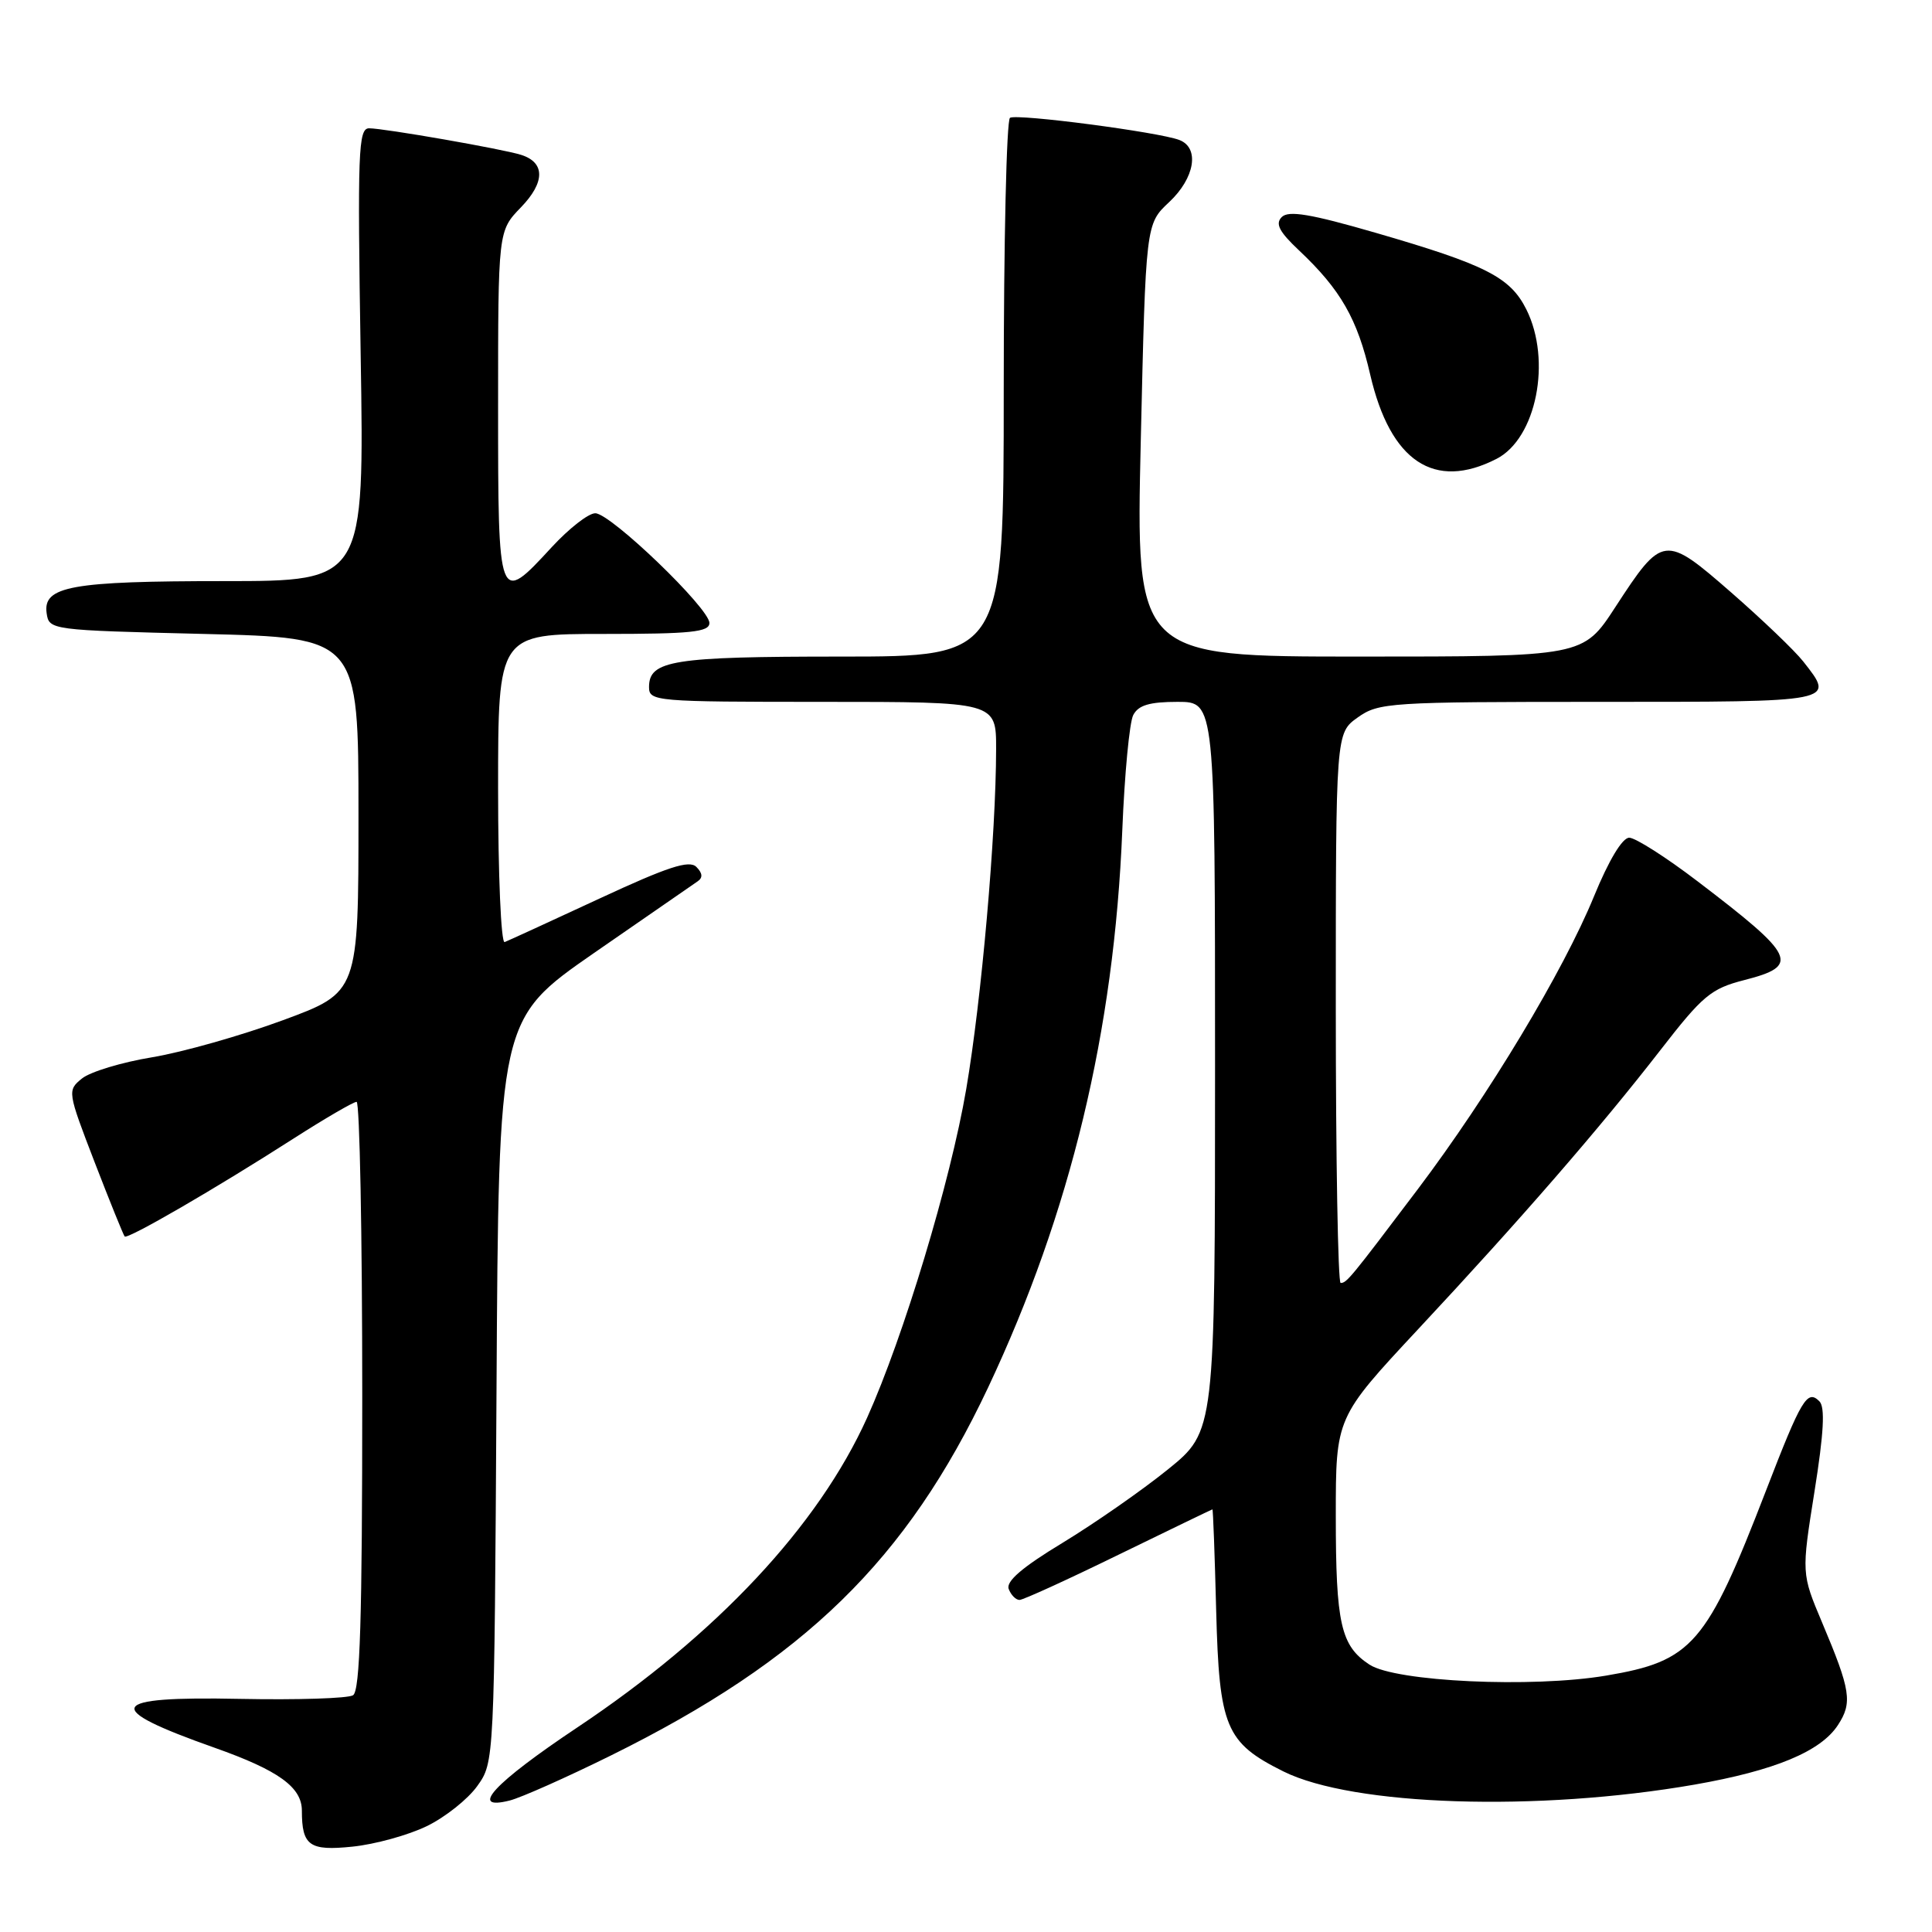 <?xml version="1.0" encoding="UTF-8" standalone="no"?>
<!DOCTYPE svg PUBLIC "-//W3C//DTD SVG 1.1//EN" "http://www.w3.org/Graphics/SVG/1.1/DTD/svg11.dtd" >
<svg xmlns="http://www.w3.org/2000/svg" xmlns:xlink="http://www.w3.org/1999/xlink" version="1.1" viewBox="0 0 256 256">
 <g >
 <path fill="currentColor"
d=" M 56.54 241.98 C 58.98 240.80 62.00 238.40 63.24 236.66 C 65.50 233.50 65.50 233.50 65.79 184.27 C 66.07 135.05 66.07 135.05 78.72 126.27 C 85.68 121.45 91.85 117.18 92.43 116.79 C 93.15 116.31 93.10 115.70 92.27 114.87 C 91.33 113.93 88.52 114.84 79.40 119.08 C 72.98 122.06 67.34 124.65 66.87 124.83 C 66.39 125.02 66.00 115.90 66.00 104.58 C 66.00 84.00 66.00 84.00 80.00 84.00 C 91.55 84.00 94.00 83.75 94.00 82.55 C 94.00 80.60 80.92 68.02 78.88 68.01 C 77.98 68.00 75.39 70.03 73.11 72.50 C 66.02 80.19 66.00 80.15 66.00 53.80 C 66.00 30.60 66.00 30.60 69.03 27.47 C 72.24 24.15 72.25 21.53 69.05 20.52 C 66.65 19.75 50.88 17.00 48.91 17.00 C 47.47 17.00 47.36 20.02 47.79 47.00 C 48.28 77.00 48.28 77.00 29.70 77.00 C 9.43 77.00 5.67 77.68 6.18 81.25 C 6.50 83.48 6.68 83.50 27.00 84.00 C 47.50 84.50 47.50 84.50 47.50 107.99 C 47.50 131.49 47.50 131.49 37.50 135.18 C 32.00 137.21 24.20 139.42 20.18 140.09 C 16.15 140.75 11.96 142.02 10.87 142.90 C 8.91 144.49 8.93 144.62 12.54 154.00 C 14.56 159.23 16.35 163.65 16.52 163.84 C 16.91 164.25 28.52 157.52 38.92 150.85 C 43.09 148.18 46.84 146.00 47.25 146.00 C 47.66 146.00 48.00 163.52 48.00 184.94 C 48.00 214.45 47.71 224.06 46.78 224.63 C 46.11 225.05 39.36 225.26 31.78 225.11 C 14.17 224.75 13.39 226.27 28.45 231.59 C 36.90 234.58 40.00 236.81 40.00 239.92 C 40.00 244.57 41.00 245.28 46.70 244.69 C 49.66 244.39 54.09 243.17 56.54 241.98 Z  M 80.93 232.62 C 106.61 219.93 120.14 206.72 130.94 183.83 C 141.86 160.64 147.63 136.67 148.71 110.00 C 149.01 102.58 149.66 95.71 150.16 94.75 C 150.84 93.44 152.32 93.00 156.04 93.00 C 161.00 93.00 161.00 93.00 161.00 141.33 C 161.00 189.65 161.00 189.65 154.75 194.71 C 151.31 197.49 145.03 201.86 140.80 204.43 C 135.46 207.66 133.27 209.54 133.66 210.55 C 133.96 211.35 134.61 212.00 135.09 212.00 C 135.57 212.00 141.48 209.30 148.23 206.00 C 154.98 202.71 160.57 200.01 160.65 200.00 C 160.74 200.00 160.96 206.04 161.15 213.43 C 161.55 228.87 162.40 230.91 170.05 234.72 C 179.27 239.31 203.74 240.09 224.54 236.47 C 235.16 234.61 241.24 232.09 243.53 228.59 C 245.48 225.61 245.24 224.00 241.44 215.00 C 238.70 208.50 238.70 208.50 240.43 197.63 C 241.67 189.85 241.85 186.45 241.08 185.68 C 239.47 184.07 238.70 185.35 234.01 197.50 C 226.11 217.96 224.26 220.10 212.80 222.03 C 203.01 223.68 184.93 222.84 181.46 220.57 C 177.66 218.08 177.00 215.16 177.00 200.85 C 177.00 187.83 177.00 187.83 187.88 176.16 C 201.55 161.52 212.00 149.47 220.00 139.16 C 225.61 131.92 226.71 131.00 231.11 129.87 C 238.58 127.96 238.00 126.73 224.90 116.75 C 220.76 113.59 216.69 111.00 215.88 111.00 C 214.97 111.00 213.17 113.99 211.22 118.75 C 207.15 128.69 197.25 145.14 187.87 157.57 C 178.89 169.46 178.44 170.00 177.64 170.00 C 177.29 170.00 177.00 153.61 177.00 133.57 C 177.00 97.14 177.00 97.14 179.90 95.07 C 182.68 93.09 184.09 93.00 211.90 93.00 C 243.47 93.00 243.19 93.06 238.94 87.65 C 237.81 86.21 233.51 82.10 229.40 78.51 C 220.56 70.80 220.30 70.83 214.03 80.46 C 209.77 87.00 209.77 87.00 180.13 87.00 C 150.50 87.00 150.50 87.00 151.16 58.34 C 151.82 29.68 151.82 29.68 154.91 26.79 C 158.33 23.59 158.99 19.59 156.27 18.55 C 153.54 17.50 134.75 15.04 133.83 15.61 C 133.37 15.89 133.00 32.07 133.00 51.56 C 133.00 87.00 133.00 87.00 111.43 87.00 C 89.13 87.00 86.00 87.50 86.00 91.04 C 86.00 92.93 86.80 93.00 109.00 93.00 C 132.00 93.00 132.00 93.00 131.99 99.25 C 131.98 110.62 130.05 132.49 128.03 144.31 C 125.94 156.56 119.73 177.12 114.90 187.85 C 108.43 202.19 95.00 216.55 76.49 228.90 C 65.45 236.27 62.03 239.96 67.53 238.58 C 69.04 238.20 75.06 235.52 80.93 232.62 Z  M 198.30 60.80 C 203.58 58.09 205.63 47.77 202.25 41.00 C 200.11 36.72 196.88 35.08 182.26 30.84 C 173.66 28.35 170.74 27.86 169.84 28.76 C 168.95 29.65 169.49 30.70 172.16 33.21 C 177.64 38.38 179.86 42.25 181.56 49.64 C 184.22 61.15 190.05 65.03 198.30 60.80 Z "/>
</g>
</svg>